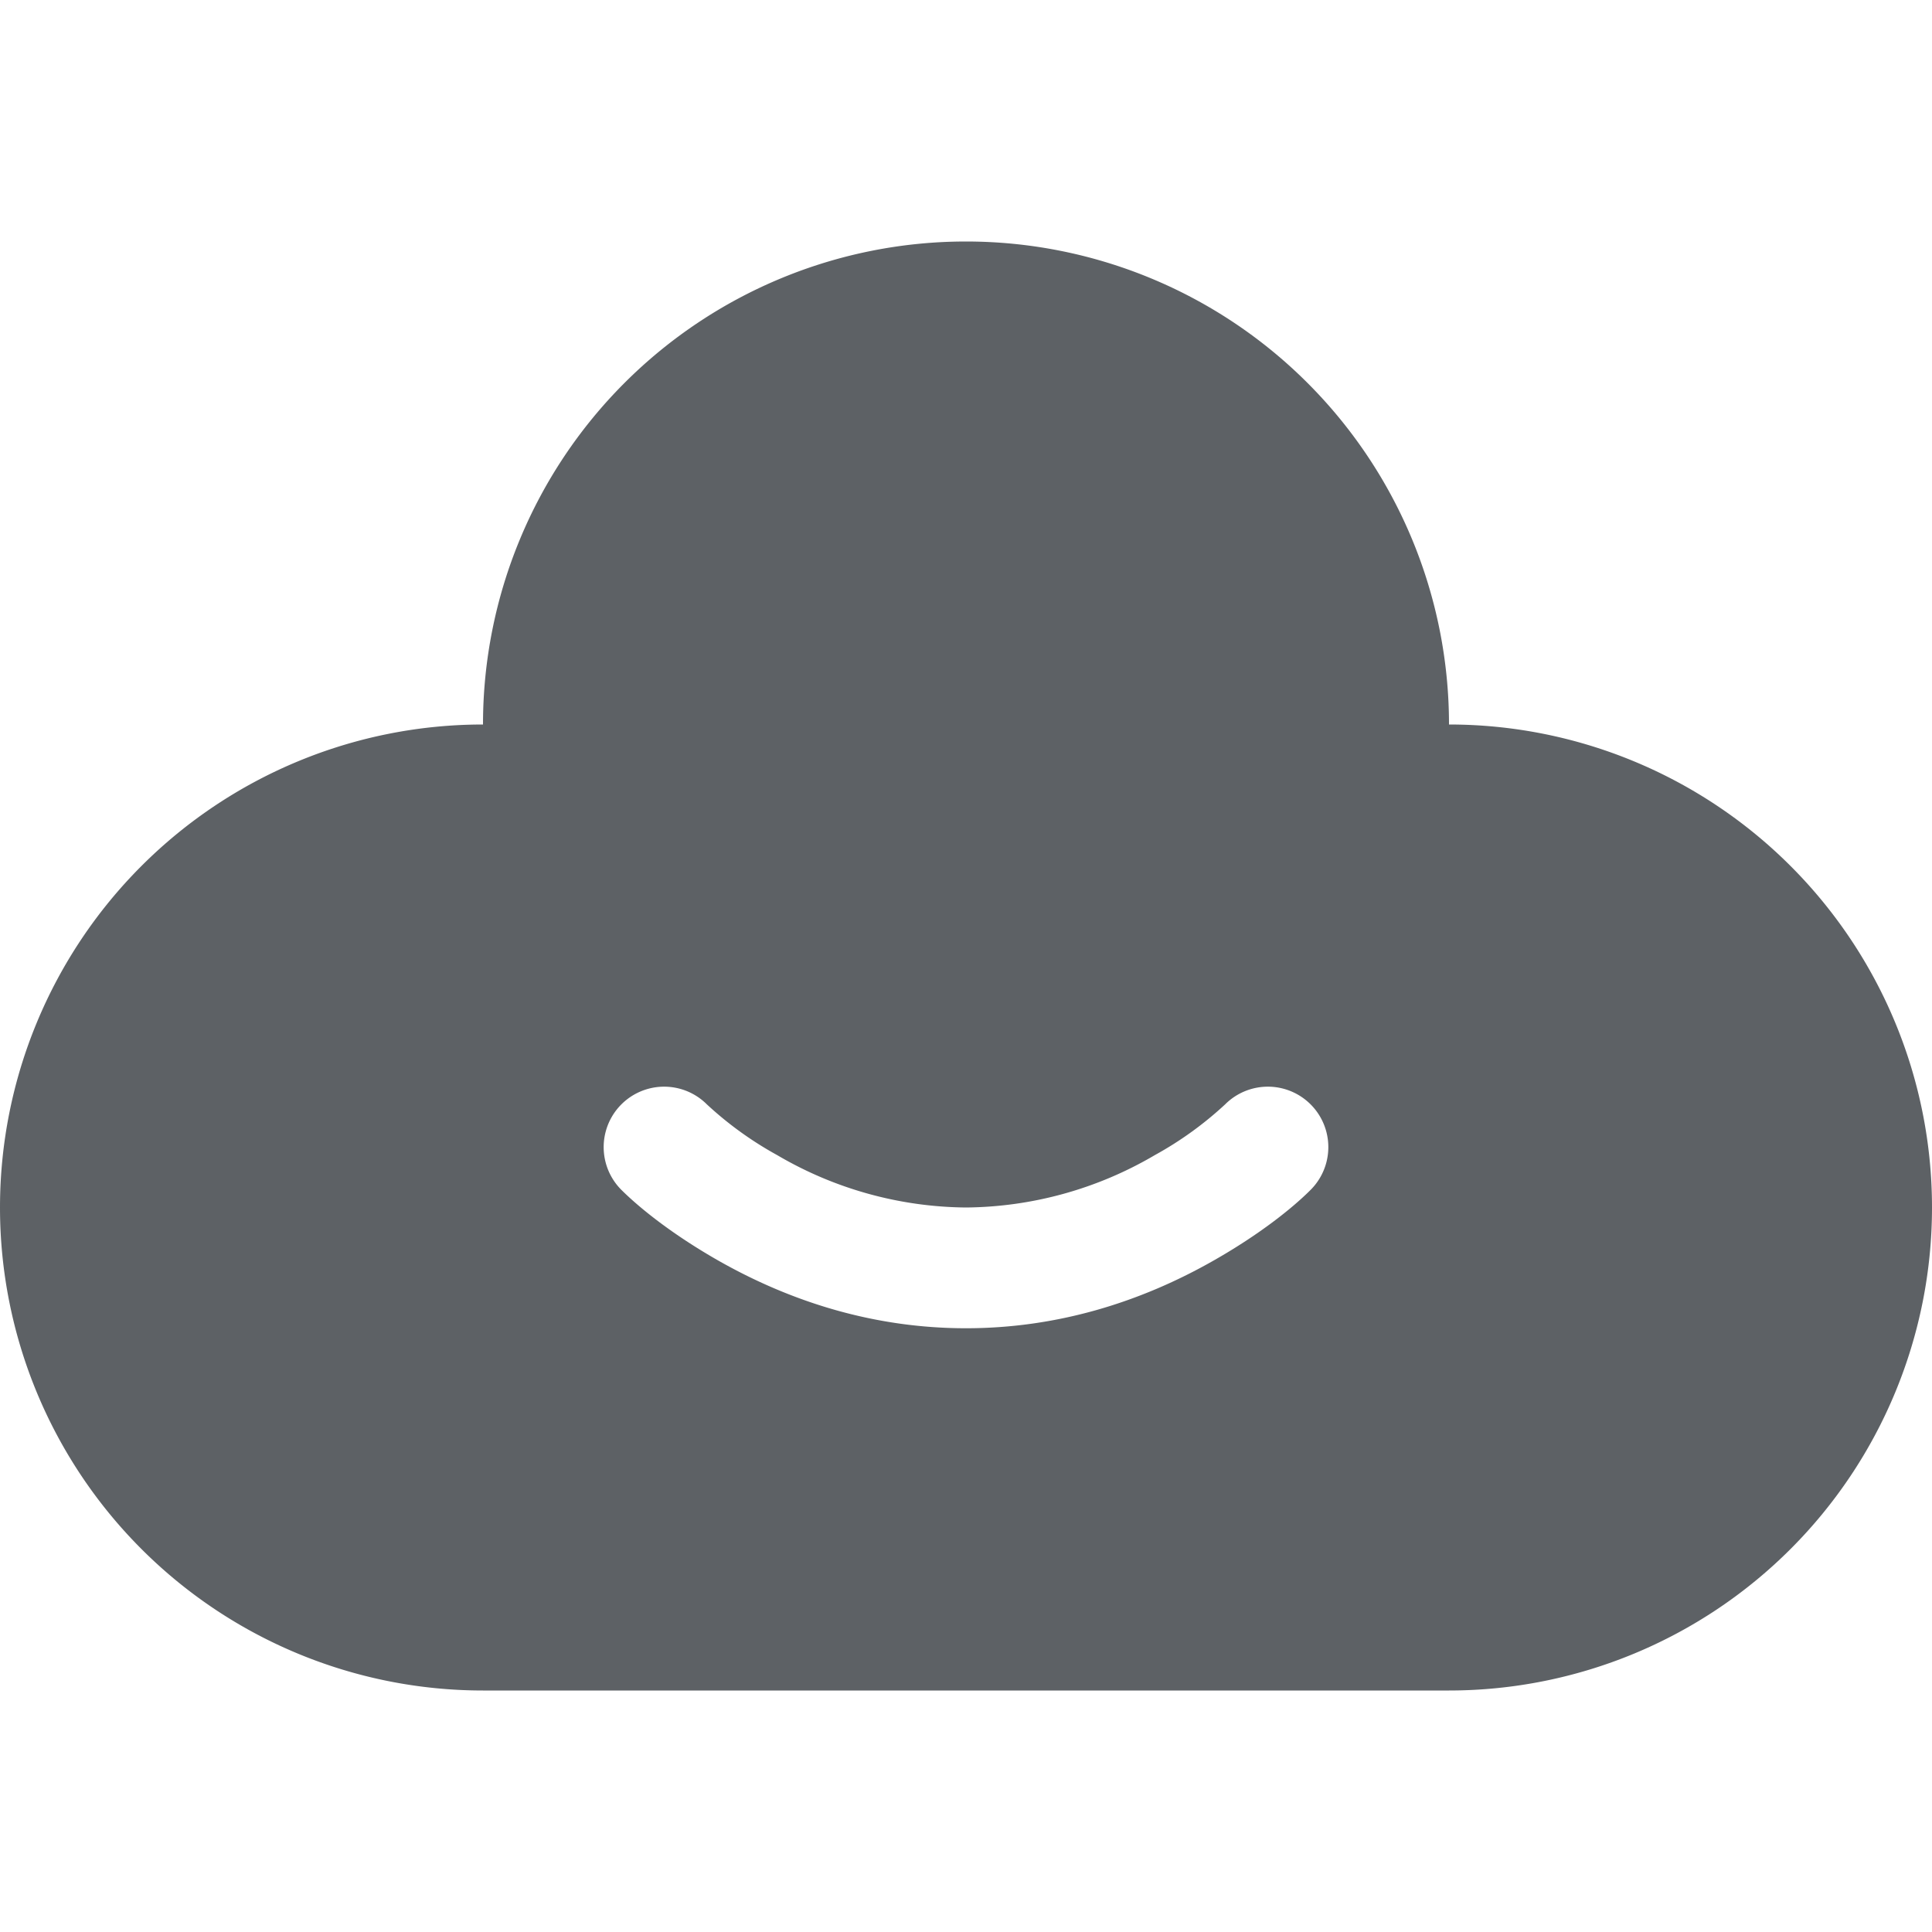 <svg width="16" height="16" xmlns="http://www.w3.org/2000/svg" xmlns:xlink="http://www.w3.org/1999/xlink"><defs><path fill="#5D6165" d="M164 261a4 4 0 1 1 8 0 4 4 0 1 1 0 8h-8a4 4 0 1 1 0-8zm1.146 3.854c.155.154.423.368.793.58.618.353 1.31.566 2.061.566.75 0 1.443-.213 2.06-.566.371-.212.64-.426.794-.58a.5.5 0 1 0-.708-.708 2.934 2.934 0 0 1-.582.42A3.136 3.136 0 0 1 168 265a3.136 3.136 0 0 1-1.564-.434 2.934 2.934 0 0 1-.582-.42.5.5 0 1 0-.708.708z" id="a"/></defs><g fill="none" fill-rule="evenodd" transform="translate(-160 -255)"><use fill="#000" xlink:href="#a"/></g></svg>

